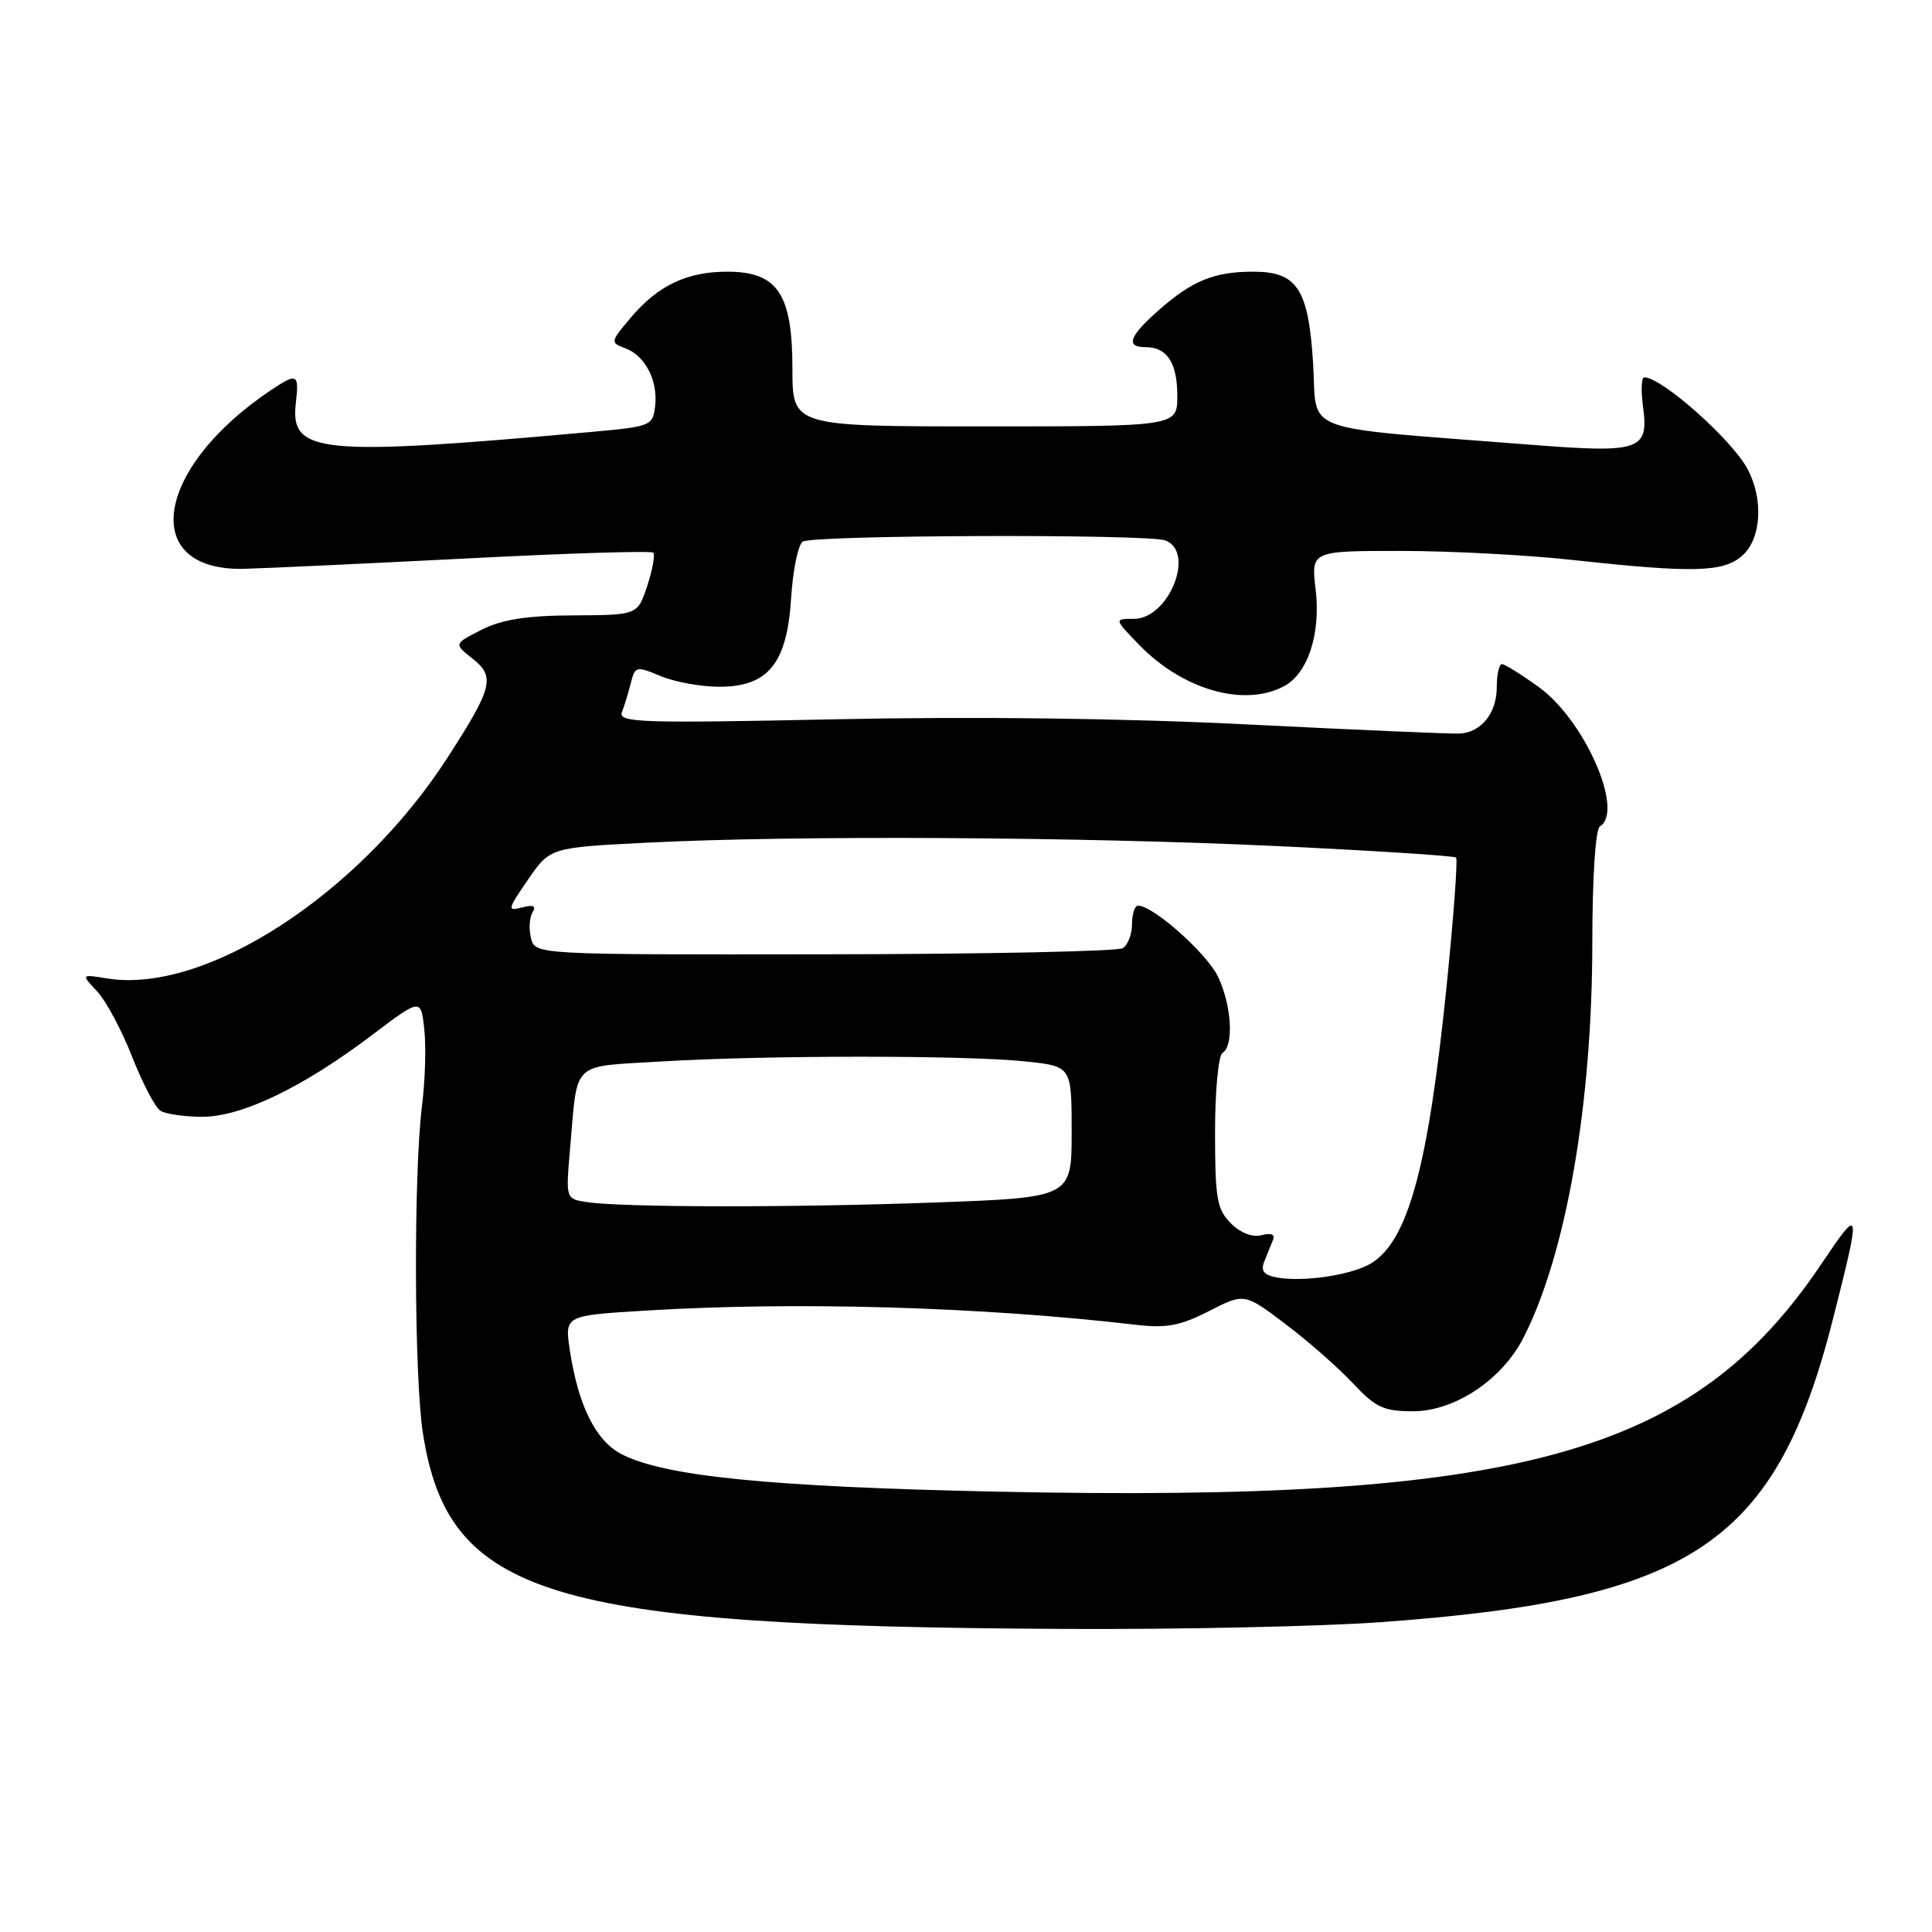 <?xml version="1.0" encoding="UTF-8" standalone="no"?>
<!DOCTYPE svg PUBLIC "-//W3C//DTD SVG 1.1//EN" "http://www.w3.org/Graphics/SVG/1.1/DTD/svg11.dtd" >
<svg xmlns="http://www.w3.org/2000/svg" xmlns:xlink="http://www.w3.org/1999/xlink" version="1.1" viewBox="0 0 256 256">
 <g >
 <path fill="currentColor"
d=" M 182.87 214.95 C 224.33 211.98 235.37 204.54 242.95 174.50 C 246.63 159.95 246.57 159.70 241.33 167.50 C 224.33 192.78 201.36 199.11 132.00 197.65 C 101.92 197.01 88.04 195.62 82.35 192.68 C 78.93 190.91 76.61 186.23 75.50 178.87 C 74.82 174.31 74.82 174.31 85.57 173.66 C 105.50 172.44 129.97 173.15 150.50 175.54 C 154.56 176.02 156.38 175.67 160.19 173.73 C 164.88 171.33 164.88 171.33 170.30 175.42 C 173.28 177.66 177.29 181.19 179.23 183.25 C 182.27 186.50 183.33 187.00 187.22 187.00 C 192.76 187.00 199.02 182.83 201.87 177.25 C 207.53 166.16 210.99 146.29 210.99 124.81 C 211.00 116.10 211.41 109.87 212.00 109.50 C 215.26 107.49 209.99 95.45 203.92 91.06 C 201.60 89.38 199.39 88.00 199.02 88.00 C 198.64 88.00 198.33 89.37 198.33 91.05 C 198.33 94.48 196.28 97.05 193.41 97.20 C 192.36 97.26 179.80 96.72 165.50 96.00 C 148.90 95.17 129.08 94.92 110.66 95.31 C 84.86 95.85 81.88 95.75 82.41 94.36 C 82.74 93.51 83.27 91.77 83.59 90.49 C 84.15 88.27 84.31 88.23 87.55 89.59 C 89.41 90.36 92.90 91.00 95.29 91.00 C 101.79 91.00 104.29 87.92 104.83 79.22 C 105.06 75.52 105.76 72.17 106.37 71.77 C 107.72 70.88 152.15 70.74 154.42 71.61 C 158.43 73.15 154.88 82.00 150.25 82.00 C 147.61 82.00 147.61 82.00 150.96 85.46 C 156.74 91.42 164.89 93.74 170.15 90.92 C 173.31 89.23 175.02 83.98 174.33 78.11 C 173.72 73.00 173.72 73.00 185.61 73.00 C 192.15 73.00 202.45 73.54 208.50 74.21 C 224.42 75.95 228.42 75.84 230.90 73.59 C 233.38 71.35 233.69 66.21 231.59 62.20 C 229.55 58.31 220.21 50.00 217.87 50.00 C 217.50 50.00 217.42 51.71 217.70 53.79 C 218.50 59.73 217.45 60.08 202.45 58.90 C 171.68 56.49 174.56 57.57 174.00 48.27 C 173.39 38.29 171.91 36.00 166.07 36.00 C 160.92 36.00 158.01 37.17 153.61 41.04 C 149.61 44.55 149.08 46.00 151.80 46.00 C 154.65 46.00 156.00 48.08 156.00 52.45 C 156.00 56.50 156.00 56.50 130.50 56.50 C 105.00 56.50 105.00 56.50 105.00 48.88 C 105.00 38.93 103.04 36.00 96.38 36.00 C 90.99 36.00 87.16 37.83 83.52 42.16 C 80.88 45.29 80.86 45.41 82.84 46.14 C 85.49 47.12 87.20 50.42 86.81 53.80 C 86.51 56.41 86.24 56.52 78.50 57.22 C 42.23 60.49 38.42 60.12 39.20 53.41 C 39.65 49.52 39.38 49.37 35.97 51.65 C 20.46 62.00 18.37 75.72 32.35 75.37 C 35.18 75.30 48.43 74.68 61.79 74.00 C 75.15 73.31 86.30 72.96 86.56 73.23 C 86.83 73.49 86.47 75.46 85.77 77.61 C 84.49 81.50 84.49 81.50 76.00 81.54 C 69.75 81.57 66.52 82.08 63.81 83.45 C 60.13 85.31 60.13 85.31 62.60 87.26 C 65.65 89.66 65.30 91.08 59.34 100.33 C 47.65 118.48 27.20 131.76 14.20 129.65 C 10.73 129.08 10.73 129.08 12.87 131.36 C 14.04 132.61 16.13 136.50 17.50 140.01 C 18.88 143.51 20.56 146.74 21.25 147.18 C 21.94 147.61 24.43 147.98 26.78 147.98 C 31.99 148.00 40.15 144.08 49.28 137.16 C 55.77 132.26 55.77 132.26 56.22 136.38 C 56.47 138.64 56.34 143.20 55.92 146.50 C 54.79 155.48 54.87 182.59 56.05 190.00 C 59.46 211.49 72.66 215.50 141.00 215.84 C 156.12 215.92 174.97 215.52 182.87 214.95 Z  M 169.17 169.27 C 167.47 168.95 167.03 168.40 167.52 167.17 C 167.89 166.25 168.41 164.97 168.67 164.32 C 168.99 163.57 168.45 163.33 167.17 163.67 C 165.95 163.98 164.38 163.38 163.09 162.09 C 161.25 160.25 161.00 158.81 161.00 150.06 C 161.00 144.51 161.44 139.84 162.00 139.50 C 163.52 138.56 163.20 133.21 161.39 129.41 C 159.93 126.34 152.80 120.00 150.80 120.00 C 150.36 120.00 150.00 121.10 150.00 122.44 C 150.00 123.78 149.45 125.22 148.77 125.64 C 148.09 126.06 130.30 126.43 109.22 126.45 C 70.91 126.50 70.91 126.50 70.36 124.31 C 70.06 123.10 70.15 121.57 70.56 120.90 C 71.09 120.04 70.69 119.85 69.18 120.24 C 67.18 120.76 67.24 120.52 69.96 116.56 C 72.88 112.31 72.88 112.31 85.69 111.66 C 105.16 110.67 142.79 110.87 169.00 112.10 C 181.93 112.71 192.70 113.40 192.94 113.63 C 193.18 113.86 192.60 121.63 191.66 130.89 C 189.23 154.63 186.59 164.34 181.73 167.37 C 179.23 168.93 172.71 169.92 169.17 169.27 Z  M 77.73 159.28 C 74.96 158.86 74.96 158.86 75.54 152.18 C 76.57 140.39 75.52 141.39 87.64 140.65 C 101.30 139.82 127.90 139.81 135.85 140.64 C 142.00 141.28 142.00 141.28 142.00 149.98 C 142.00 158.68 142.00 158.68 123.84 159.34 C 104.88 160.03 82.48 160.00 77.73 159.28 Z "/>
</g>
</svg>